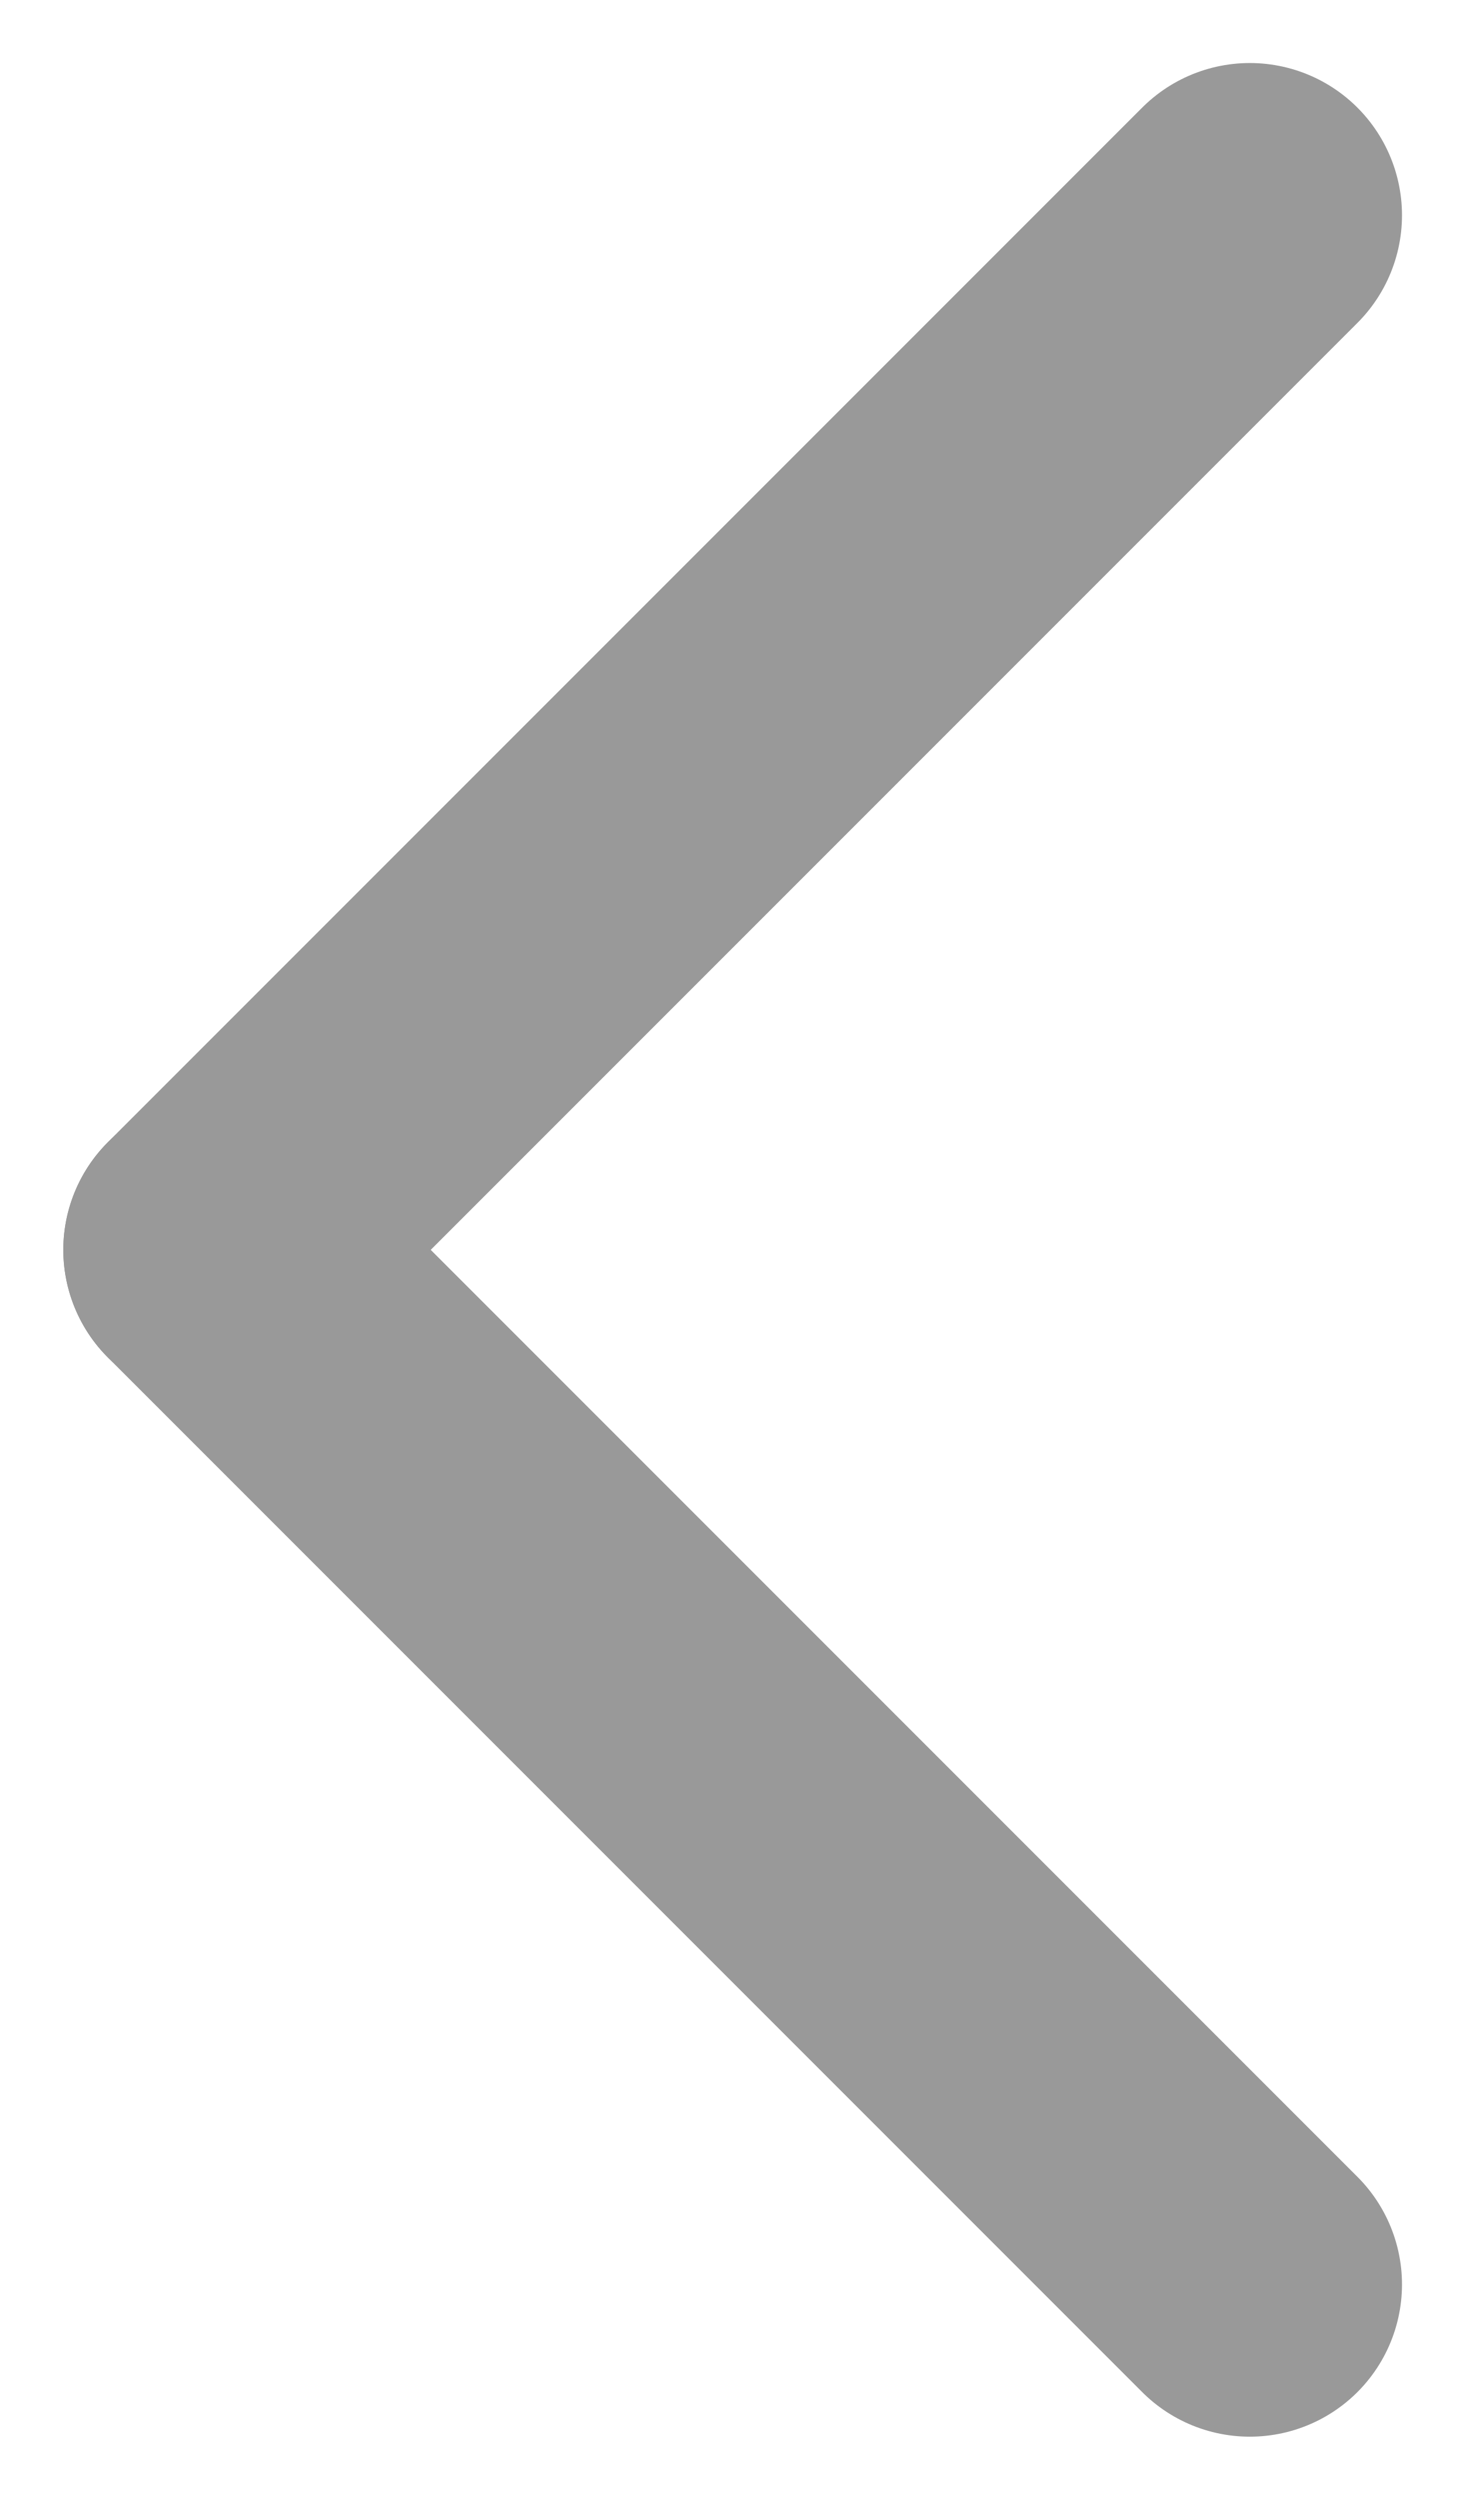 <svg xmlns="http://www.w3.org/2000/svg" width="4.813" height="8.211" viewBox="0 0 4.813 8.211"><g transform="translate(261.606 -90.793) rotate(90)"><line x2="3.398" y2="3.398" transform="translate(91.5 257.5)" fill="none" stroke="#999" stroke-linecap="round" stroke-width="1"/><line x1="3.398" y2="3.398" transform="translate(94.898 257.5)" fill="none" stroke="#999" stroke-linecap="round" stroke-width="1"/></g></svg>